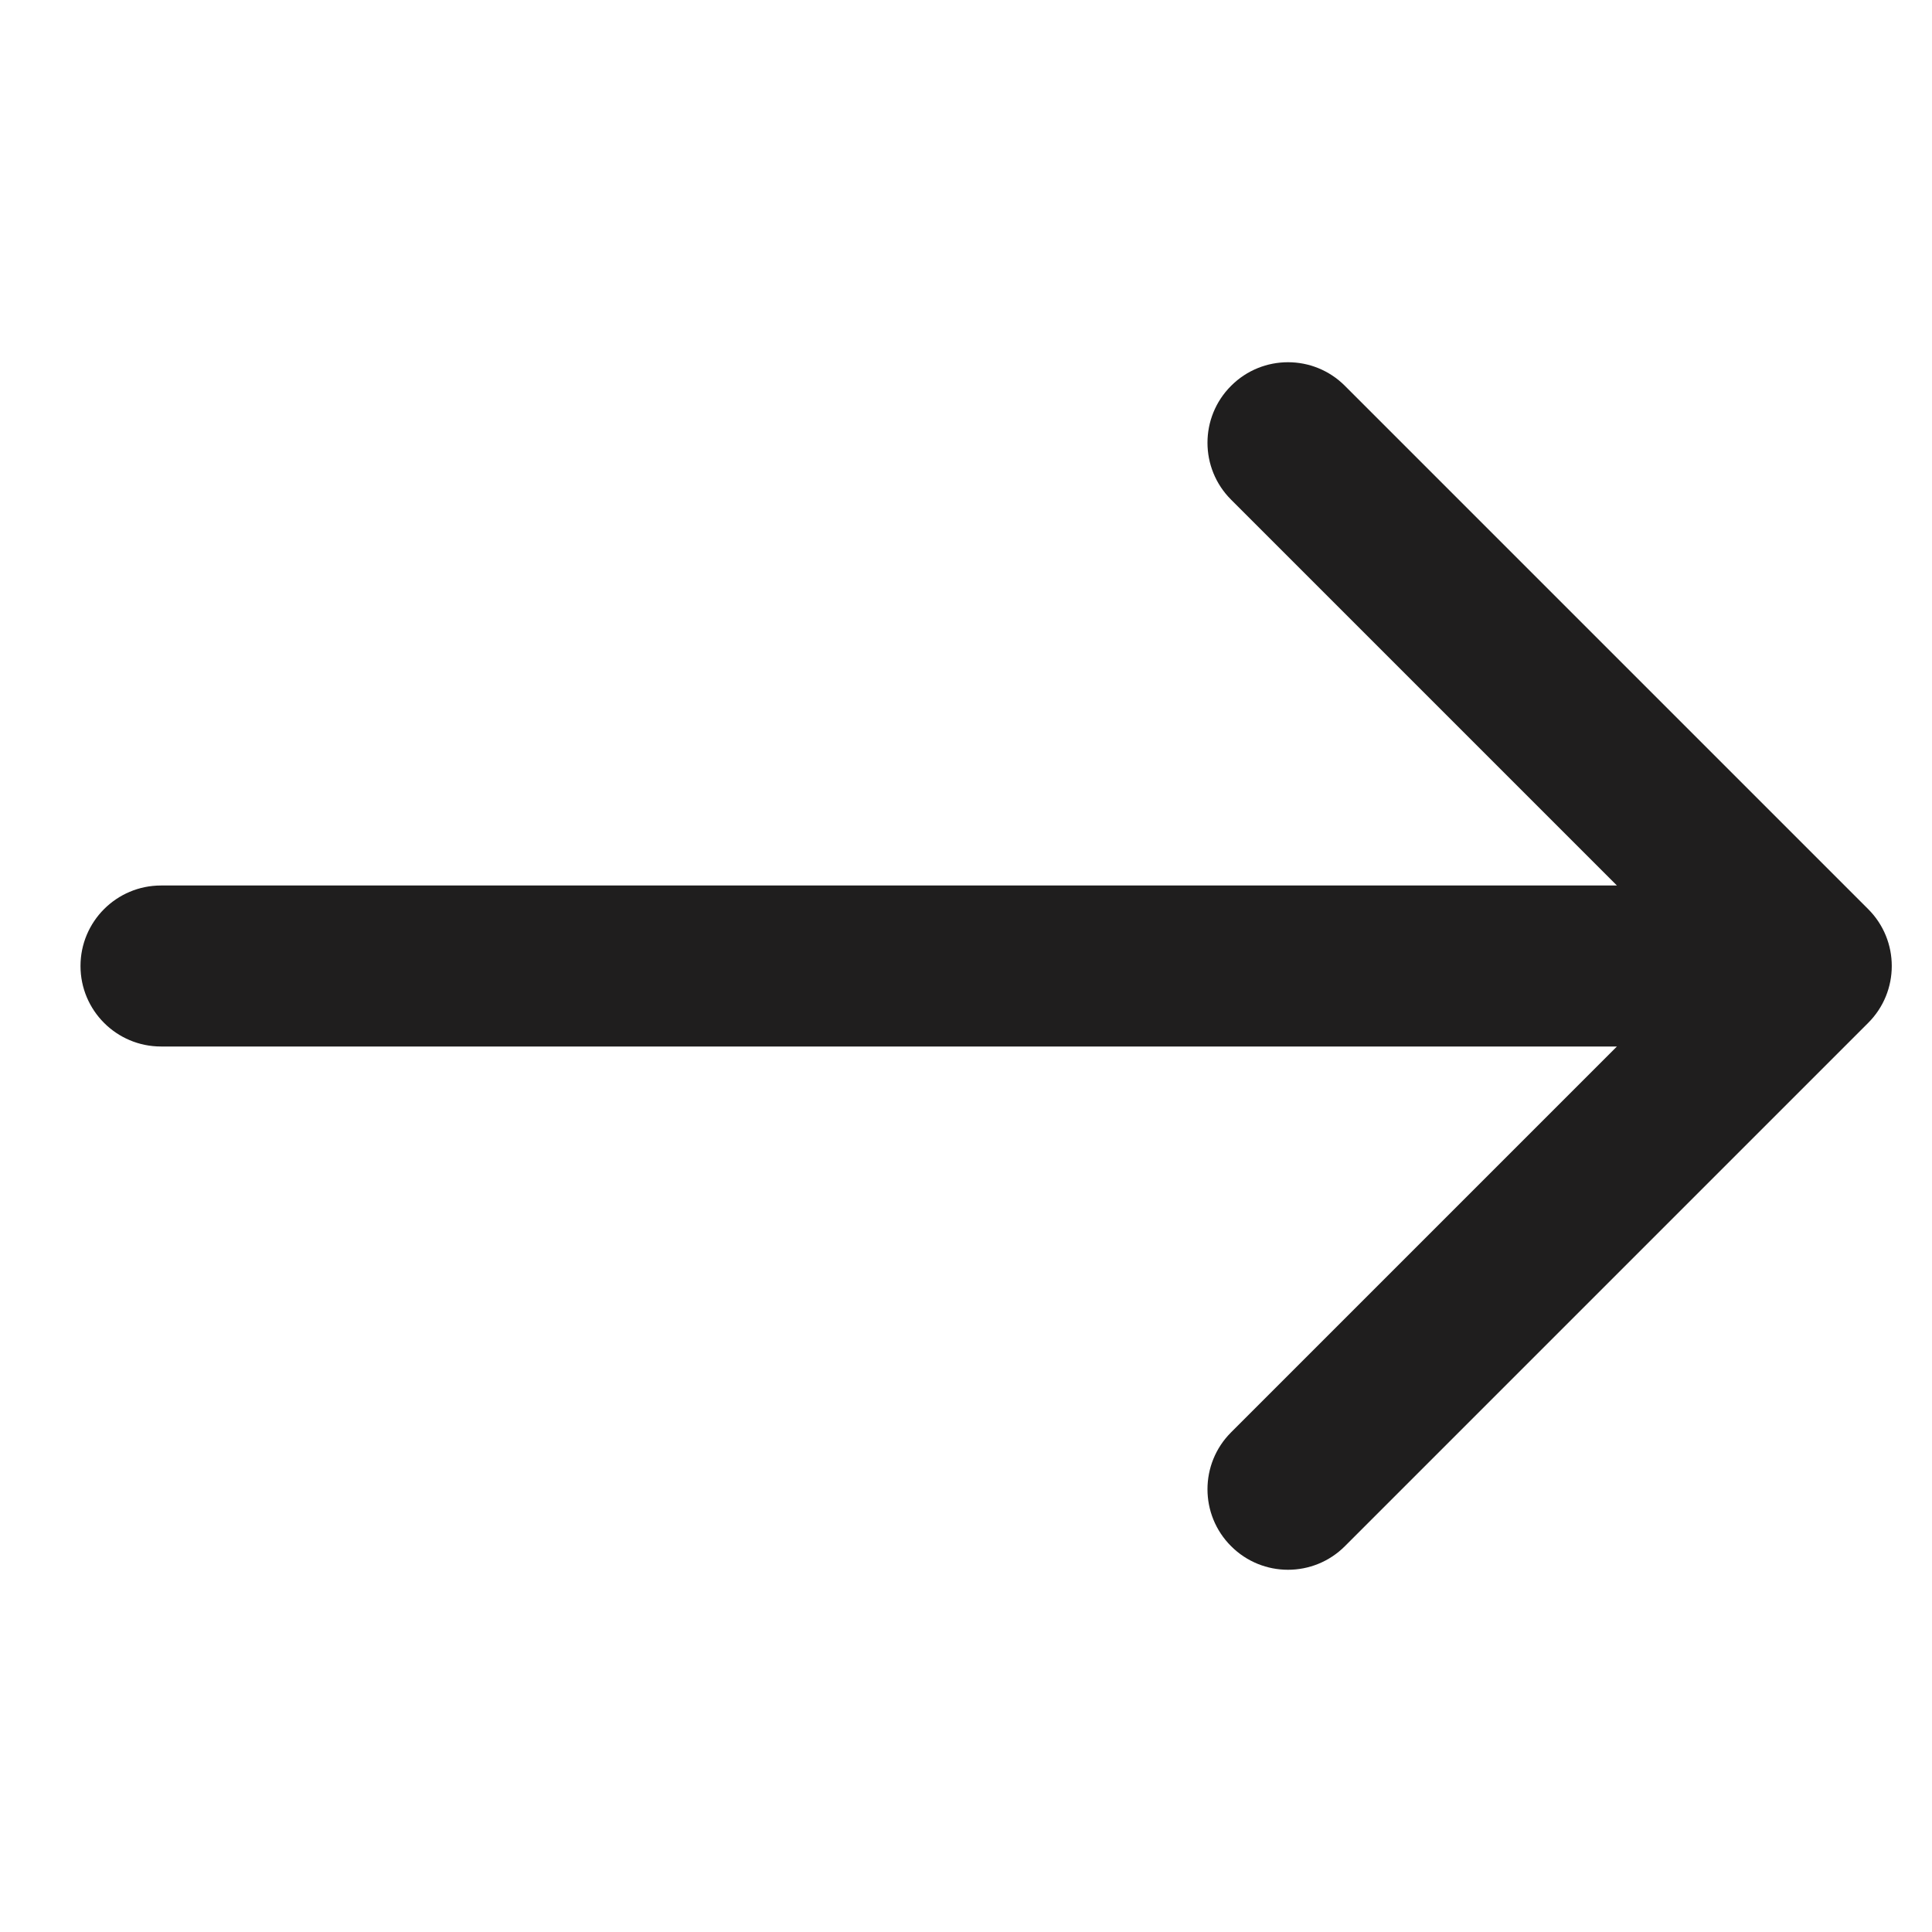 <svg width="24" height="24" viewBox="0 0 24 24" fill="none" xmlns="http://www.w3.org/2000/svg">
<path d="M15.293 6.207C14.902 5.817 14.902 5.183 15.293 4.793C15.683 4.402 16.317 4.402 16.707 4.793L23.207 11.293C23.598 11.683 23.598 12.317 23.207 12.707L16.707 19.207C16.317 19.598 15.683 19.598 15.293 19.207C14.902 18.817 14.902 18.183 15.293 17.793L20.086 13H2C1.448 13 1 12.552 1 12C1 11.448 1.448 11 2 11H20.086L15.293 6.207Z" fill="#1F1E1E"/>
</svg>
